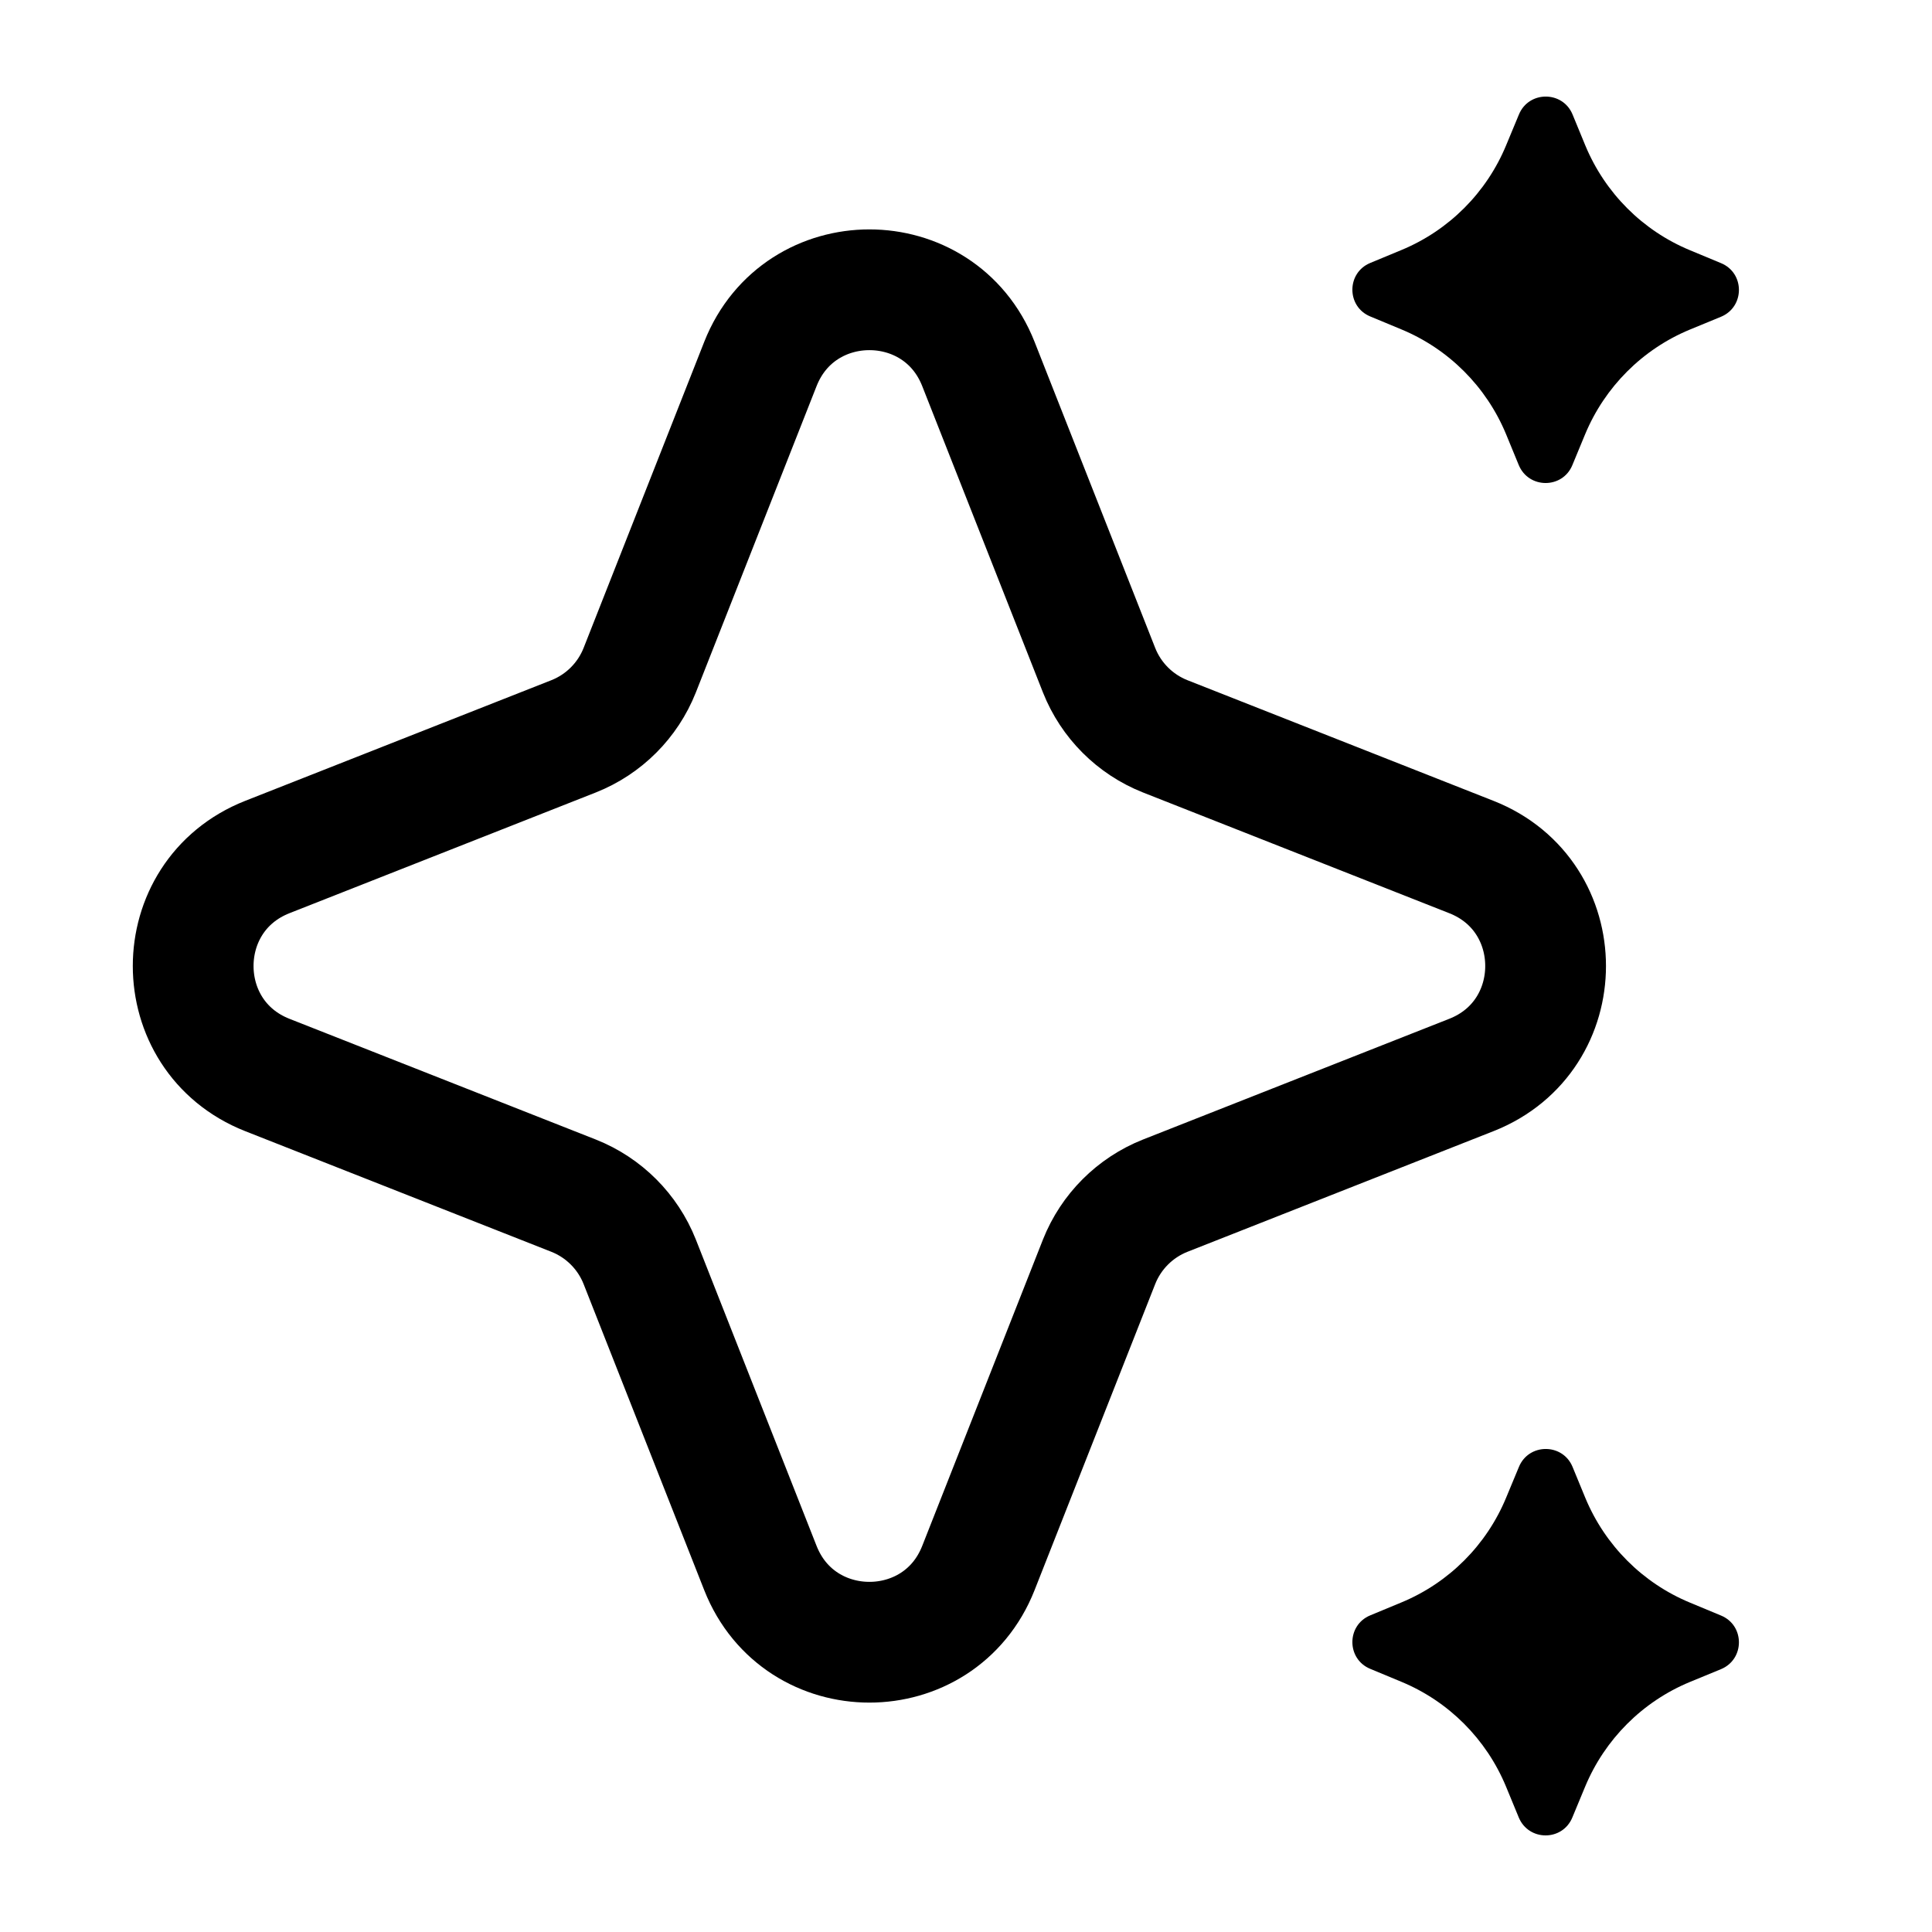 <svg width="20" height="20" viewBox="0 0 20 20" fill="none" xmlns="http://www.w3.org/2000/svg">
<path d="M7.872 3.767C8.276 2.744 9.724 2.744 10.128 3.767L11.378 6.939C11.502 7.251 11.749 7.498 12.061 7.622L15.232 8.872C16.256 9.276 16.256 10.724 15.232 11.128L12.061 12.378C11.749 12.502 11.502 12.749 11.378 13.061L10.128 16.233C9.724 17.256 8.276 17.256 7.872 16.233L6.622 13.061C6.498 12.749 6.251 12.502 5.939 12.378L2.767 11.128C1.744 10.724 1.744 9.276 2.767 8.872L5.939 7.622C6.251 7.498 6.498 7.251 6.622 6.939L7.872 3.767Z" stroke="currentColor" stroke-width="1.25"/>
<path fill-rule="evenodd" clip-rule="evenodd" d="M16.279 1.185C16.177 0.938 15.826 0.938 15.724 1.185L15.591 1.505C15.388 1.995 14.998 2.385 14.508 2.588L14.185 2.722C13.938 2.824 13.938 3.174 14.185 3.276L14.505 3.409C14.996 3.612 15.386 4.002 15.59 4.493L15.722 4.814C15.825 5.062 16.175 5.062 16.277 4.815L16.409 4.496C16.613 4.005 17.003 3.615 17.493 3.412L17.816 3.279C18.063 3.176 18.063 2.826 17.816 2.724L17.496 2.591C17.005 2.388 16.616 1.998 16.412 1.508L16.279 1.185ZM16.279 15.185C16.177 14.938 15.826 14.938 15.724 15.185L15.591 15.505C15.388 15.995 14.998 16.385 14.508 16.588L14.185 16.722C13.938 16.824 13.938 17.174 14.185 17.276L14.505 17.409C14.996 17.612 15.386 18.002 15.59 18.494L15.722 18.814C15.825 19.062 16.175 19.062 16.277 18.814L16.409 18.496C16.613 18.005 17.003 17.615 17.493 17.412L17.816 17.279C18.063 17.176 18.063 16.826 17.816 16.724L17.496 16.591C17.005 16.388 16.616 15.998 16.412 15.508L16.279 15.185Z" fill="currentColor"/>
</svg>
